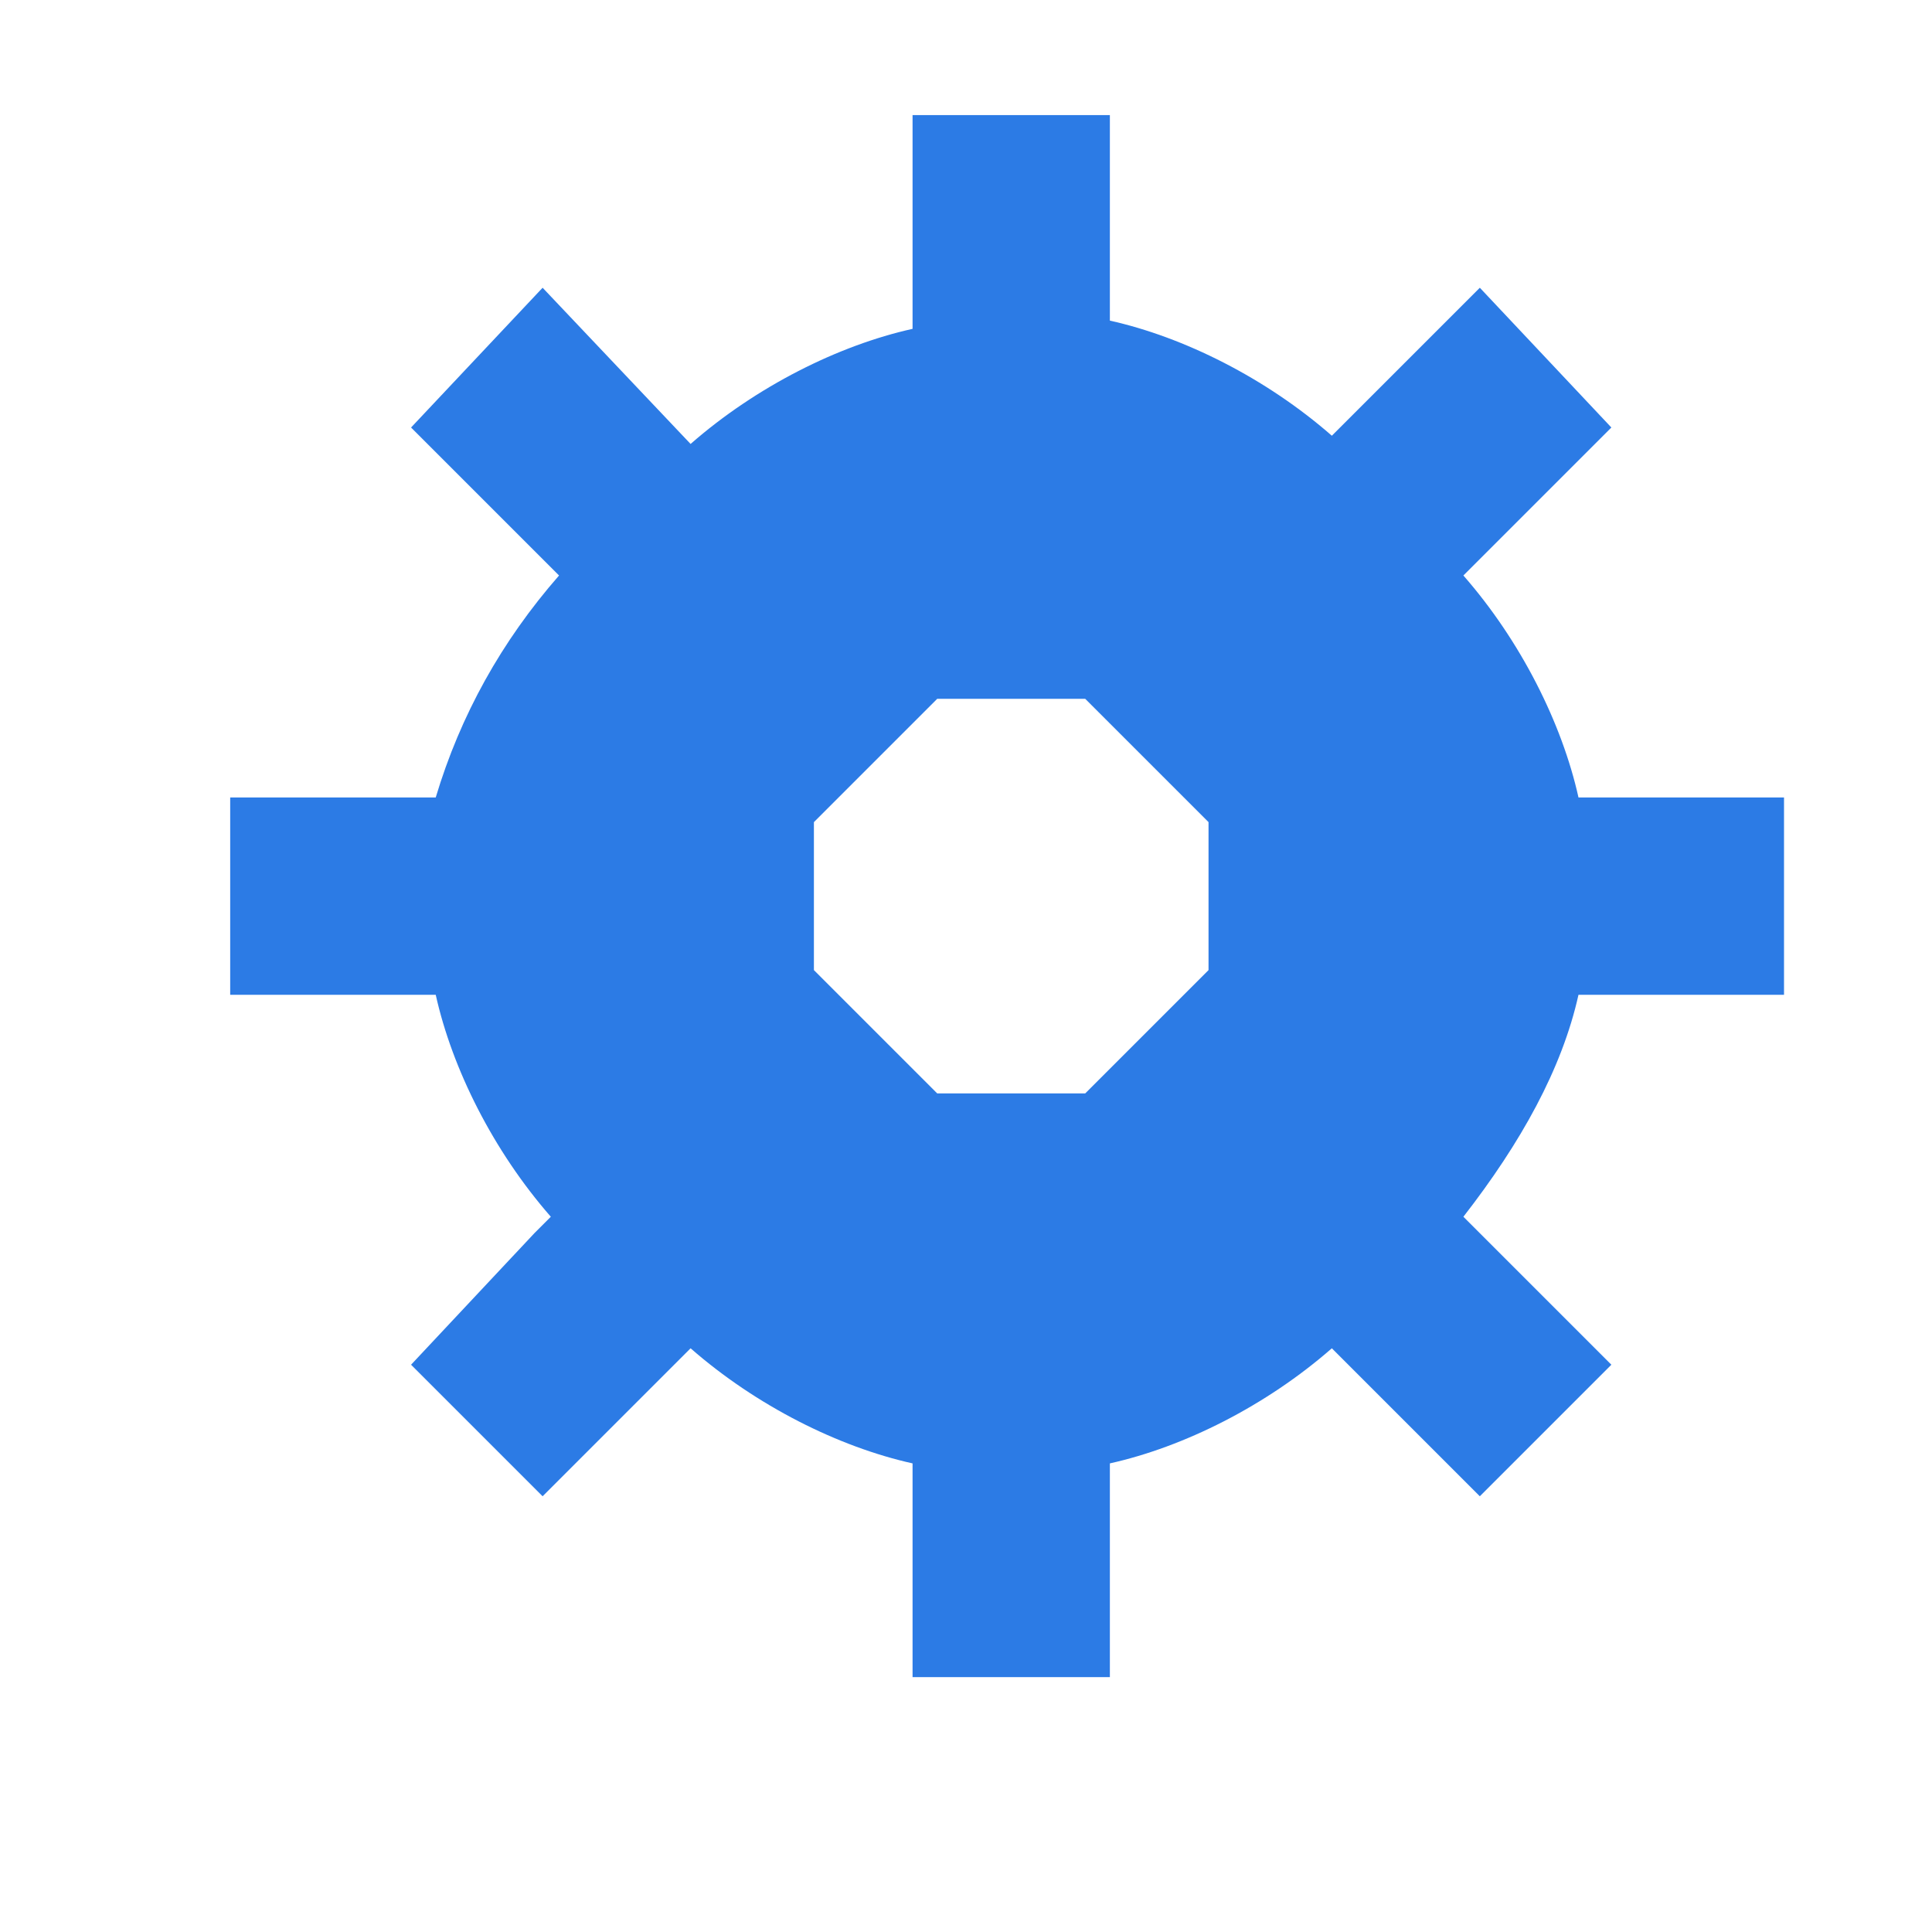 <?xml version="1.0" encoding="utf-8"?>
<!-- Generator: Adobe Illustrator 25.2.0, SVG Export Plug-In . SVG Version: 6.00 Build 0)  -->
<svg version="1.1" id="Layer_1" xmlns="http://www.w3.org/2000/svg" xmlns:xlink="http://www.w3.org/1999/xlink" x="0px" y="0px"
	 viewBox="0 0 23.5 23.5" style="enable-background:new 0 0 23.5 23.5;" xml:space="preserve">
<style type="text/css">
	.st0{fill:#2C7BE5;}
	.st1{fill:#FFFFFF;}
	.st2{fill-rule:evenodd;clip-rule:evenodd;fill:#2C7BE5;}
	.st3{fill:none;}
</style>
<g>
	<path class="st2" d="M9.9,11.8V10l1.5-1.5h1.8l1.5,1.5v1.8l-1.5,1.5h-1.8L9.9,11.8L9.9,11.8z M5.3,12.1c0.2,0.9,0.7,1.9,1.4,2.7
		l-0.2,0.2L5,16.6l1.6,1.6l1.6-1.6l0.2-0.2c0.8,0.7,1.8,1.2,2.7,1.4V18v2.4h2.4V18v-0.2c0.9-0.2,1.9-0.7,2.7-1.4l1,1l0.8,0.8
		l1.6-1.6l-0.8-0.8l-1-1c0.7-0.9,1.2-1.8,1.4-2.7h1.3h1.2V9.7h-1.2h-1.3c-0.2-0.9-0.7-1.9-1.4-2.7L18,6.8l1.6-1.6L18,3.5l-1.6,1.6
		l-0.2,0.2c-0.8-0.7-1.8-1.2-2.7-1.4V3.7V1.4h-2.4v2.4v0.2c-0.9,0.2-1.9,0.7-2.7,1.4L6.6,3.5L5,5.2l1.8,1.8C6.1,7.8,5.6,8.7,5.3,9.7
		H2.8v2.4H5.3L5.3,12.1z"/>
</g>
</svg>
